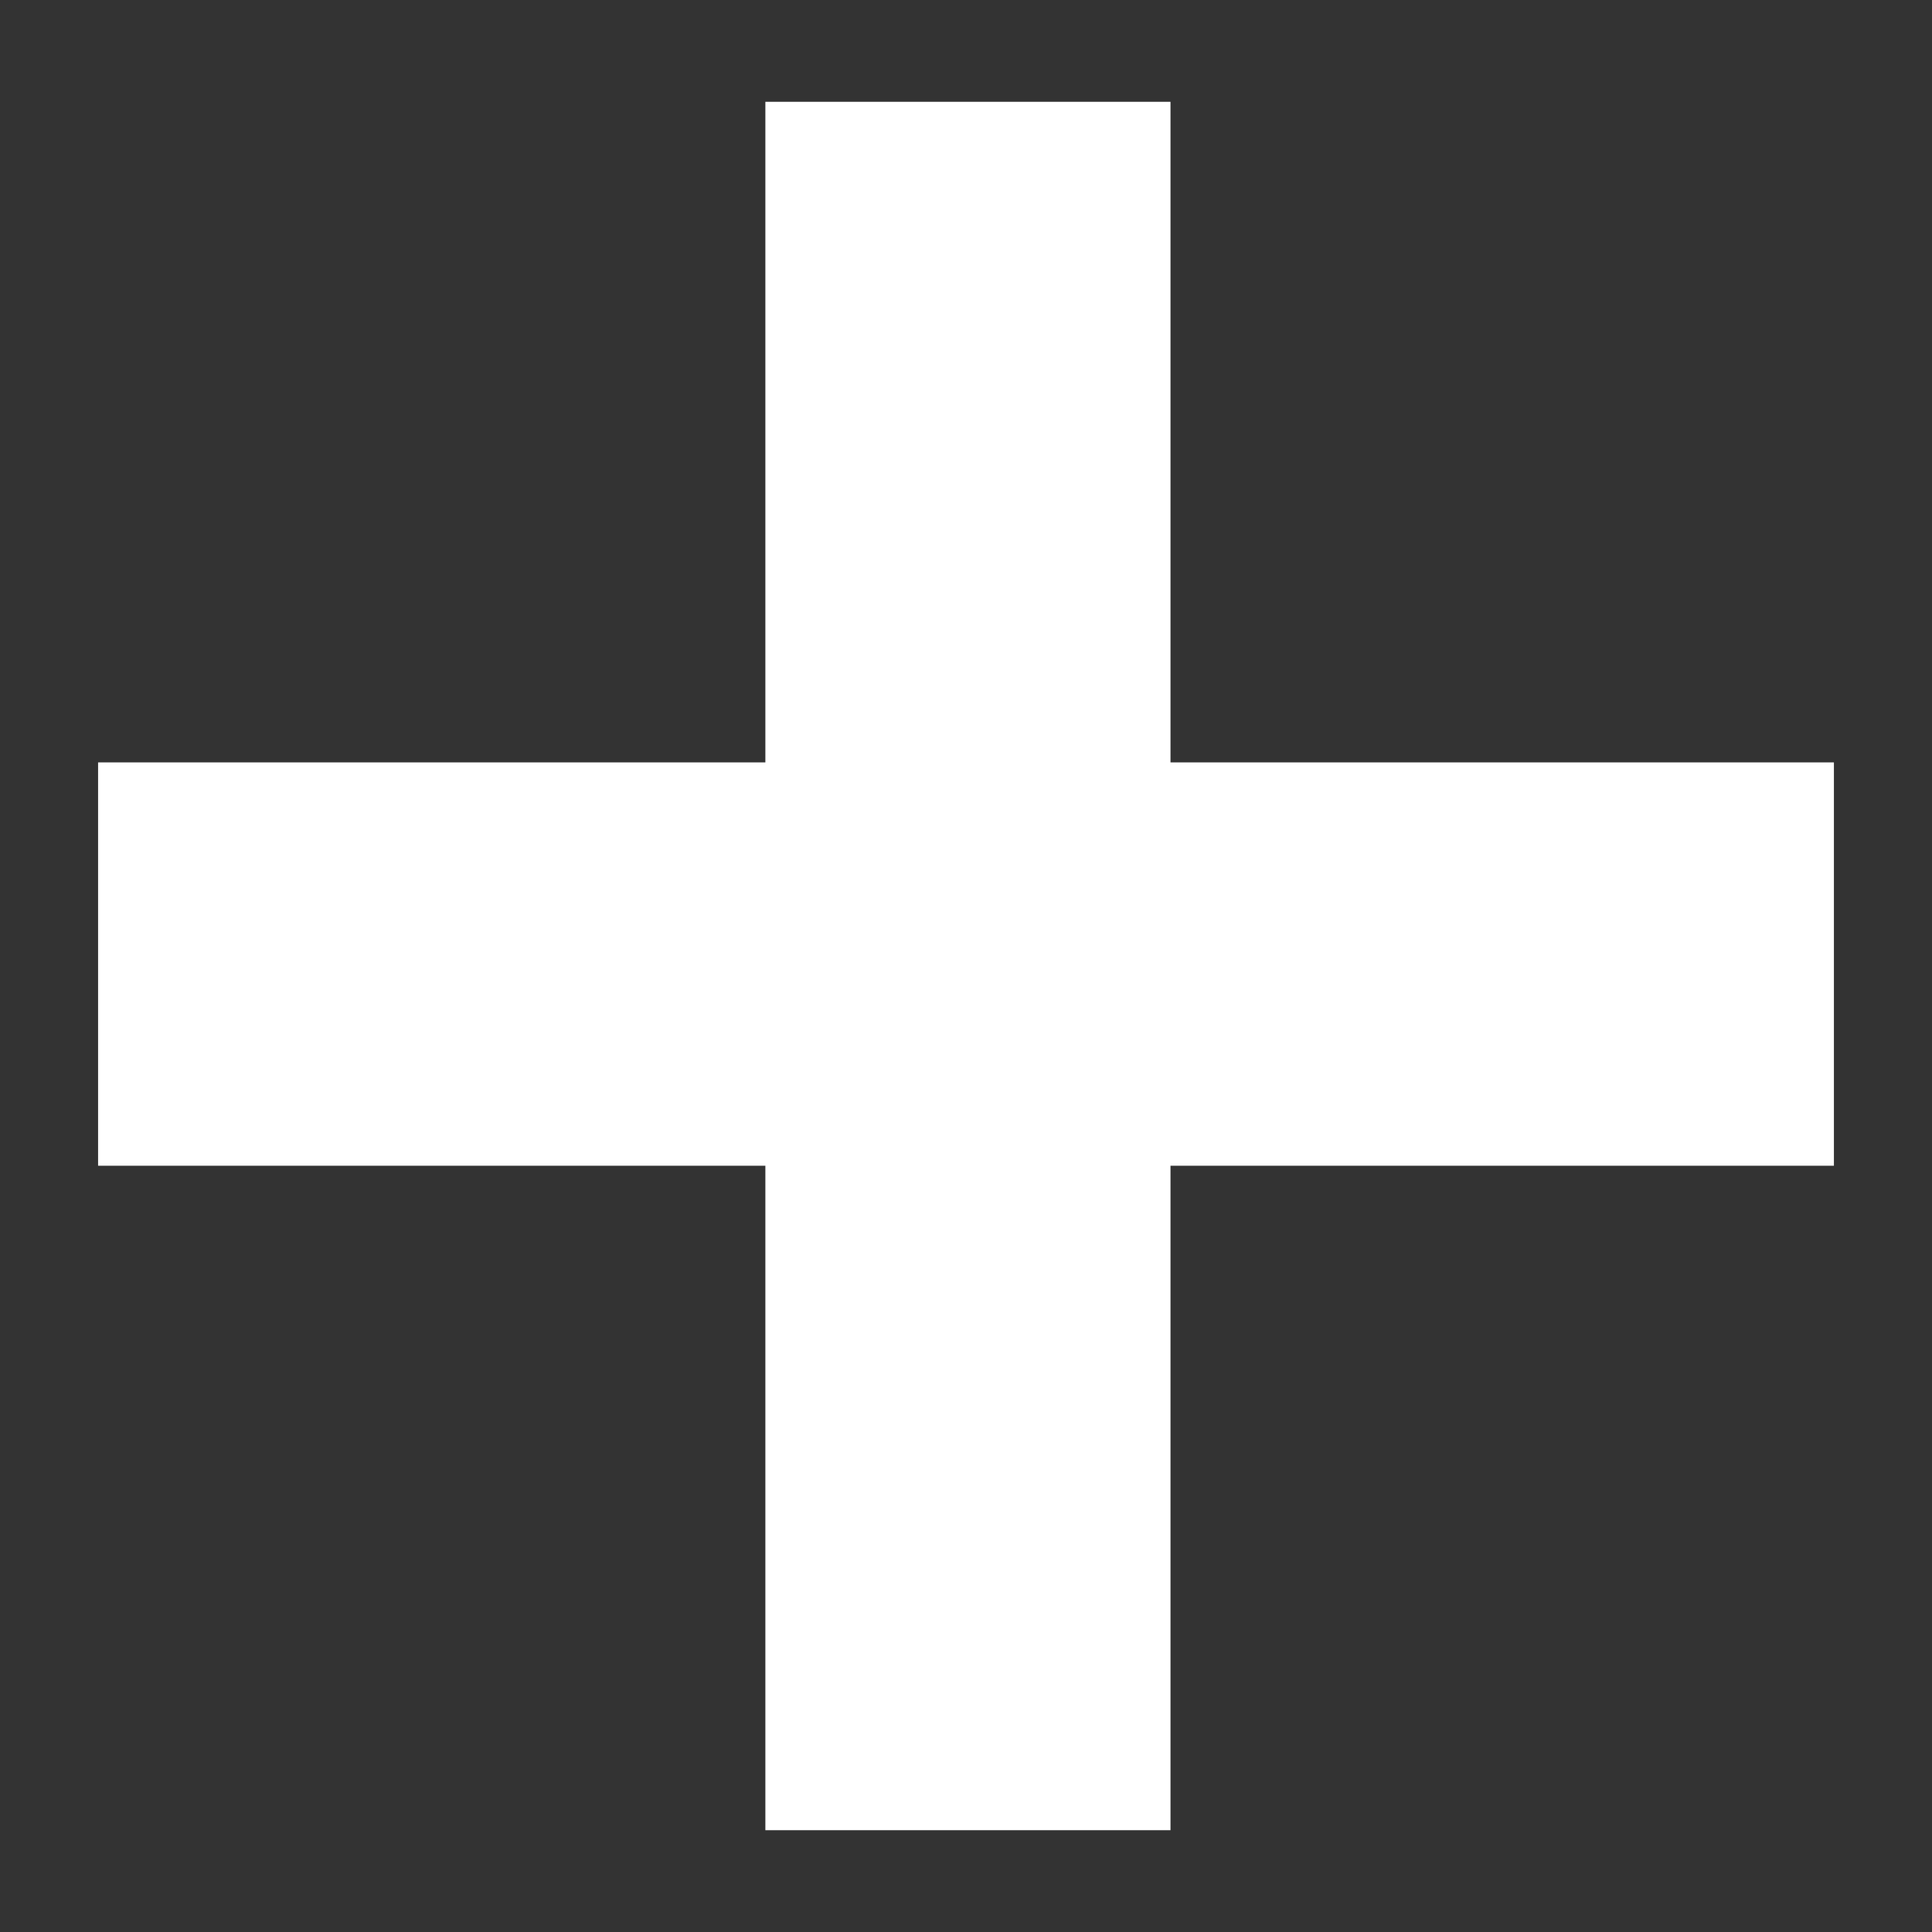 <svg width="13" height="13" viewBox="0 0 13 13" fill="none" xmlns="http://www.w3.org/2000/svg">
<rect x="0" y="0" width="13" height="13" fill="#333333" stroke="none"/>
<path d="M5.15 12.315V7.844H0.66V5.13H5.15V0.685H7.876V5.13H12.34V7.844H7.876V12.315H5.15Z" fill="white"/>
</svg>
